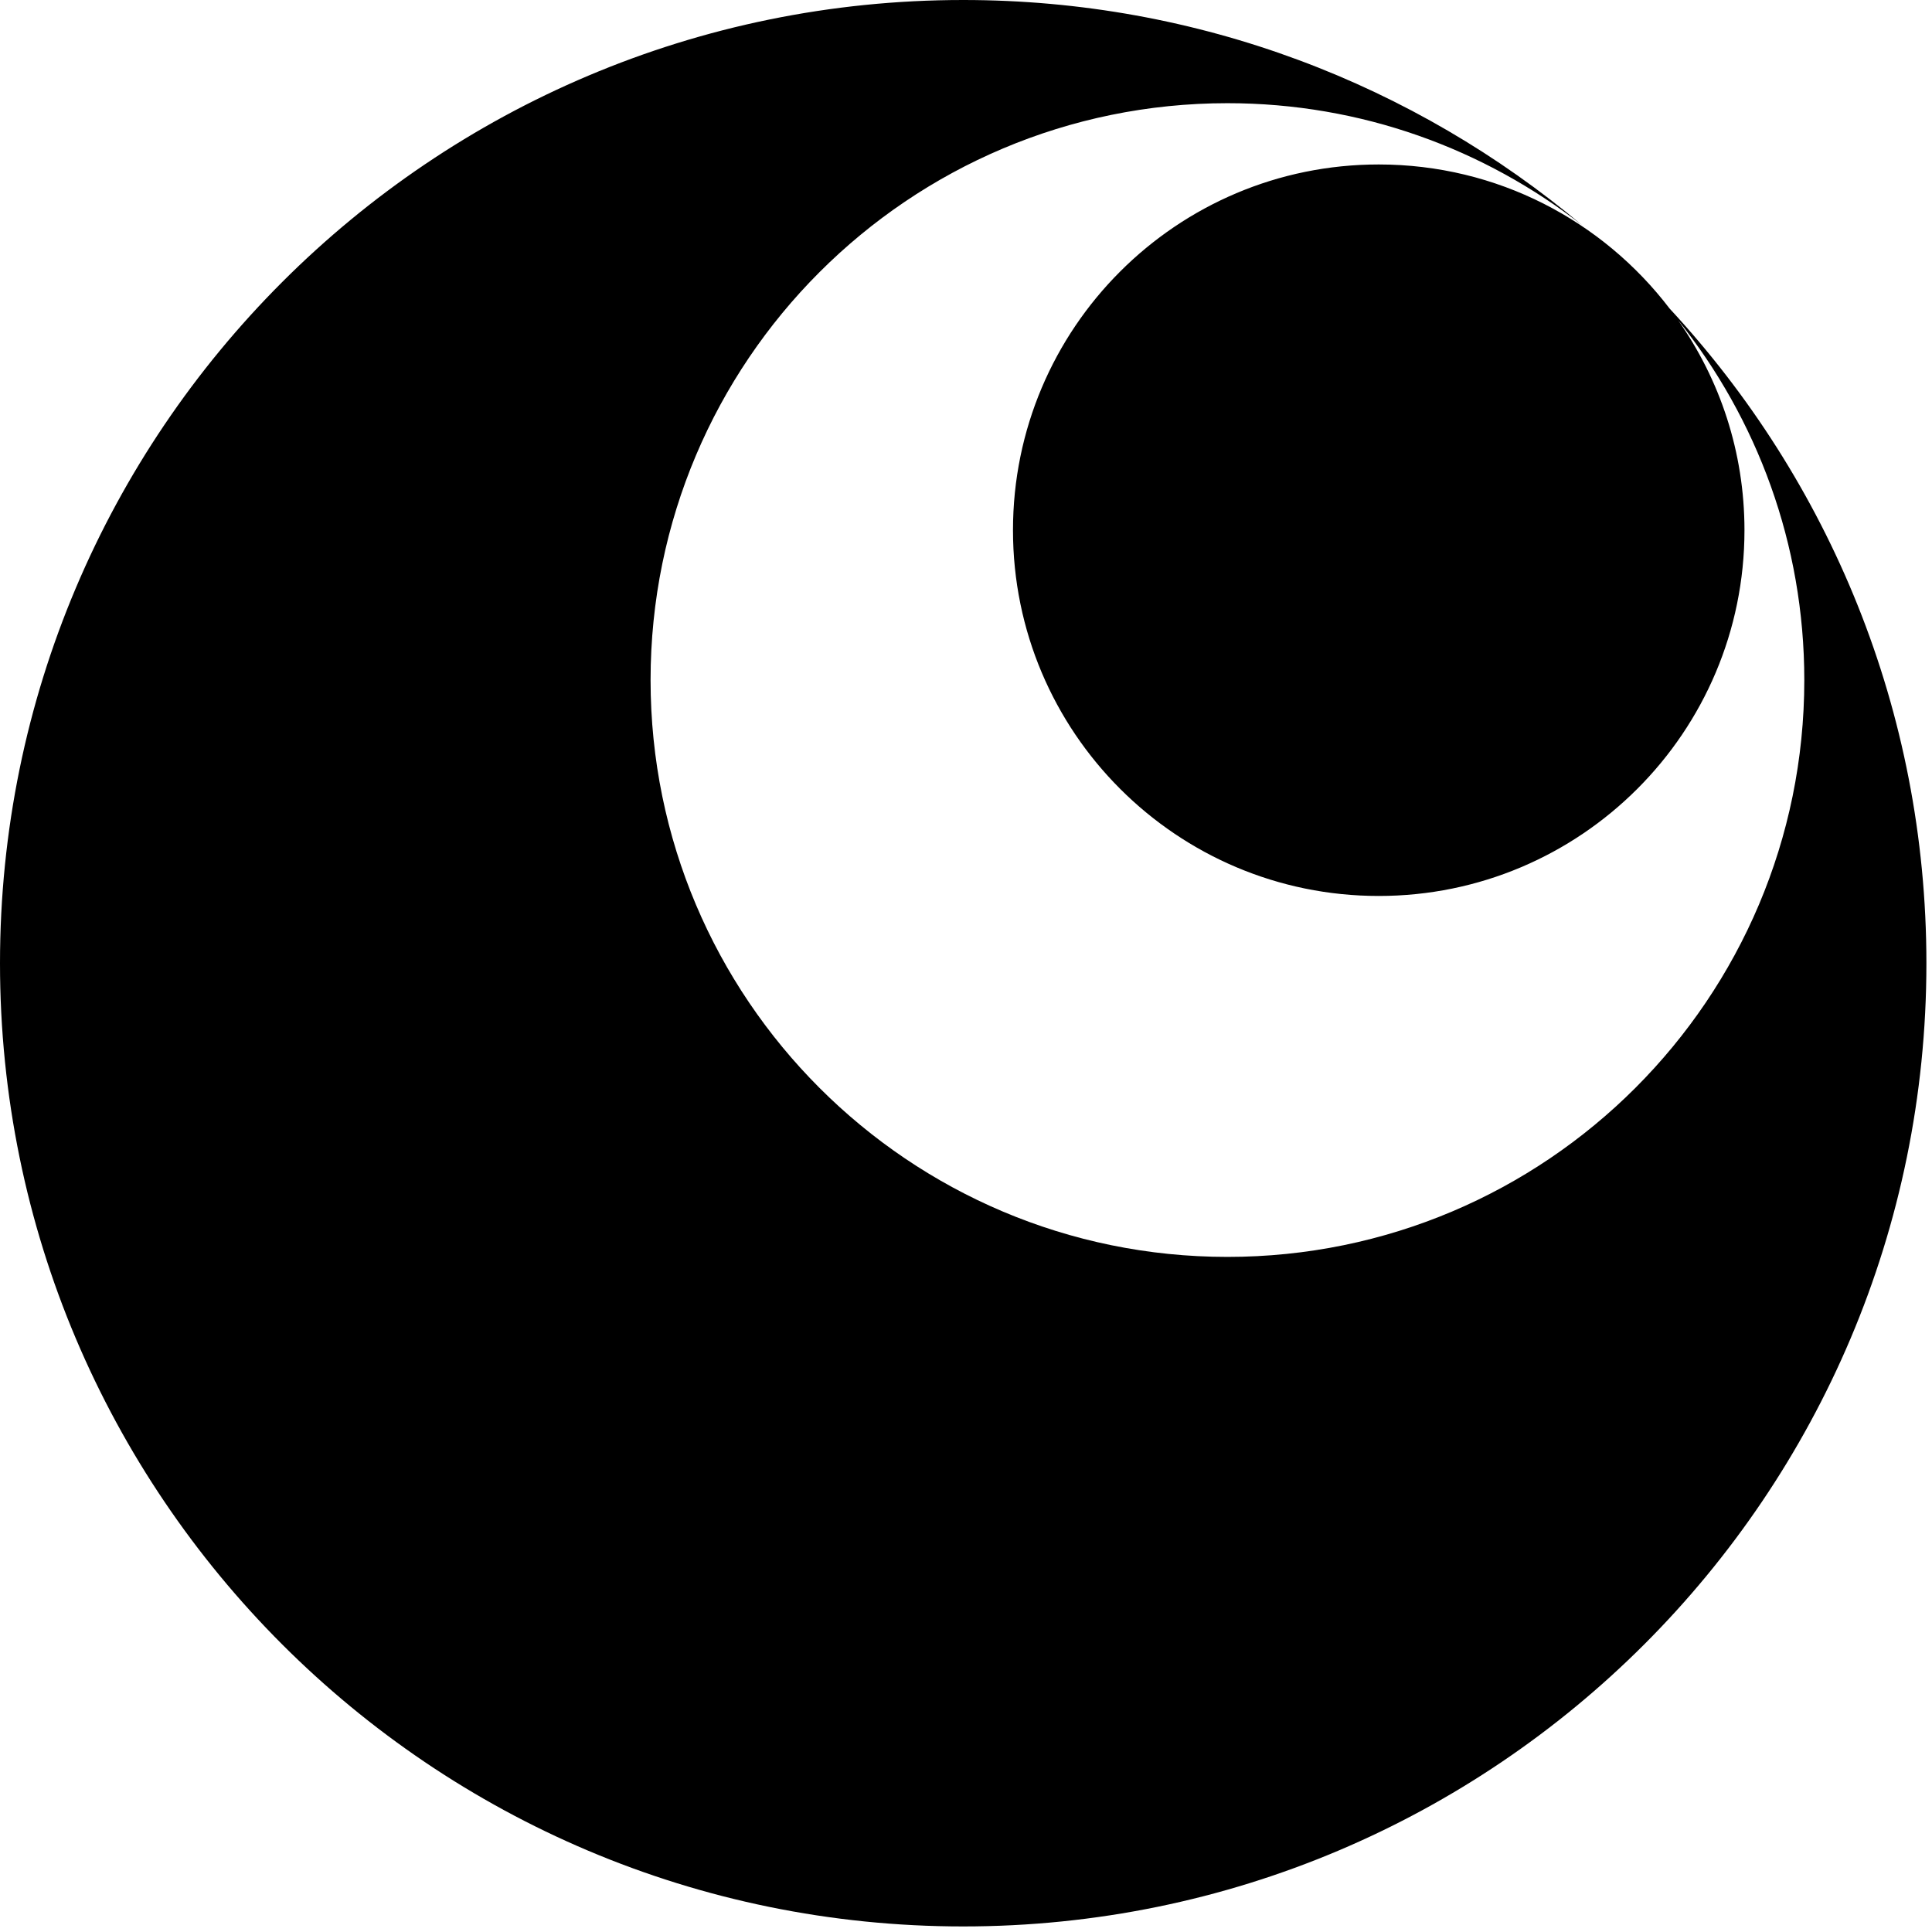 <svg width="338" height="338" viewBox="0 0 338 338" fill="none" xmlns="http://www.w3.org/2000/svg">
<path d="M292.088 53.973C280.397 38.653 261.96 28.773 241.205 28.773C205.867 28.773 177.22 57.413 177.22 92.76C177.22 128.093 205.867 156.747 241.205 156.747C276.544 156.747 305.192 128.093 305.192 92.76C305.192 79.067 300.879 66.4 293.559 55.986C307.375 73.253 315.66 95.133 315.66 118.973C315.66 174.707 270.475 219.893 214.737 219.893C159 219.893 113.816 174.707 113.816 118.973C113.816 63.227 159 18.053 214.737 18.053C238.157 18.053 259.695 26.053 276.82 39.427C247.531 14.827 209.755 -6.12919e-05 168.511 -6.12919e-05C75.444 -6.12919e-05 0 75.453 0 168.52C0 261.587 75.444 337.027 168.511 337.027C261.576 337.027 337.021 261.587 337.021 168.52C337.021 124.28 319.967 84.04 292.088 53.973Z" fill="black"/>
</svg>
